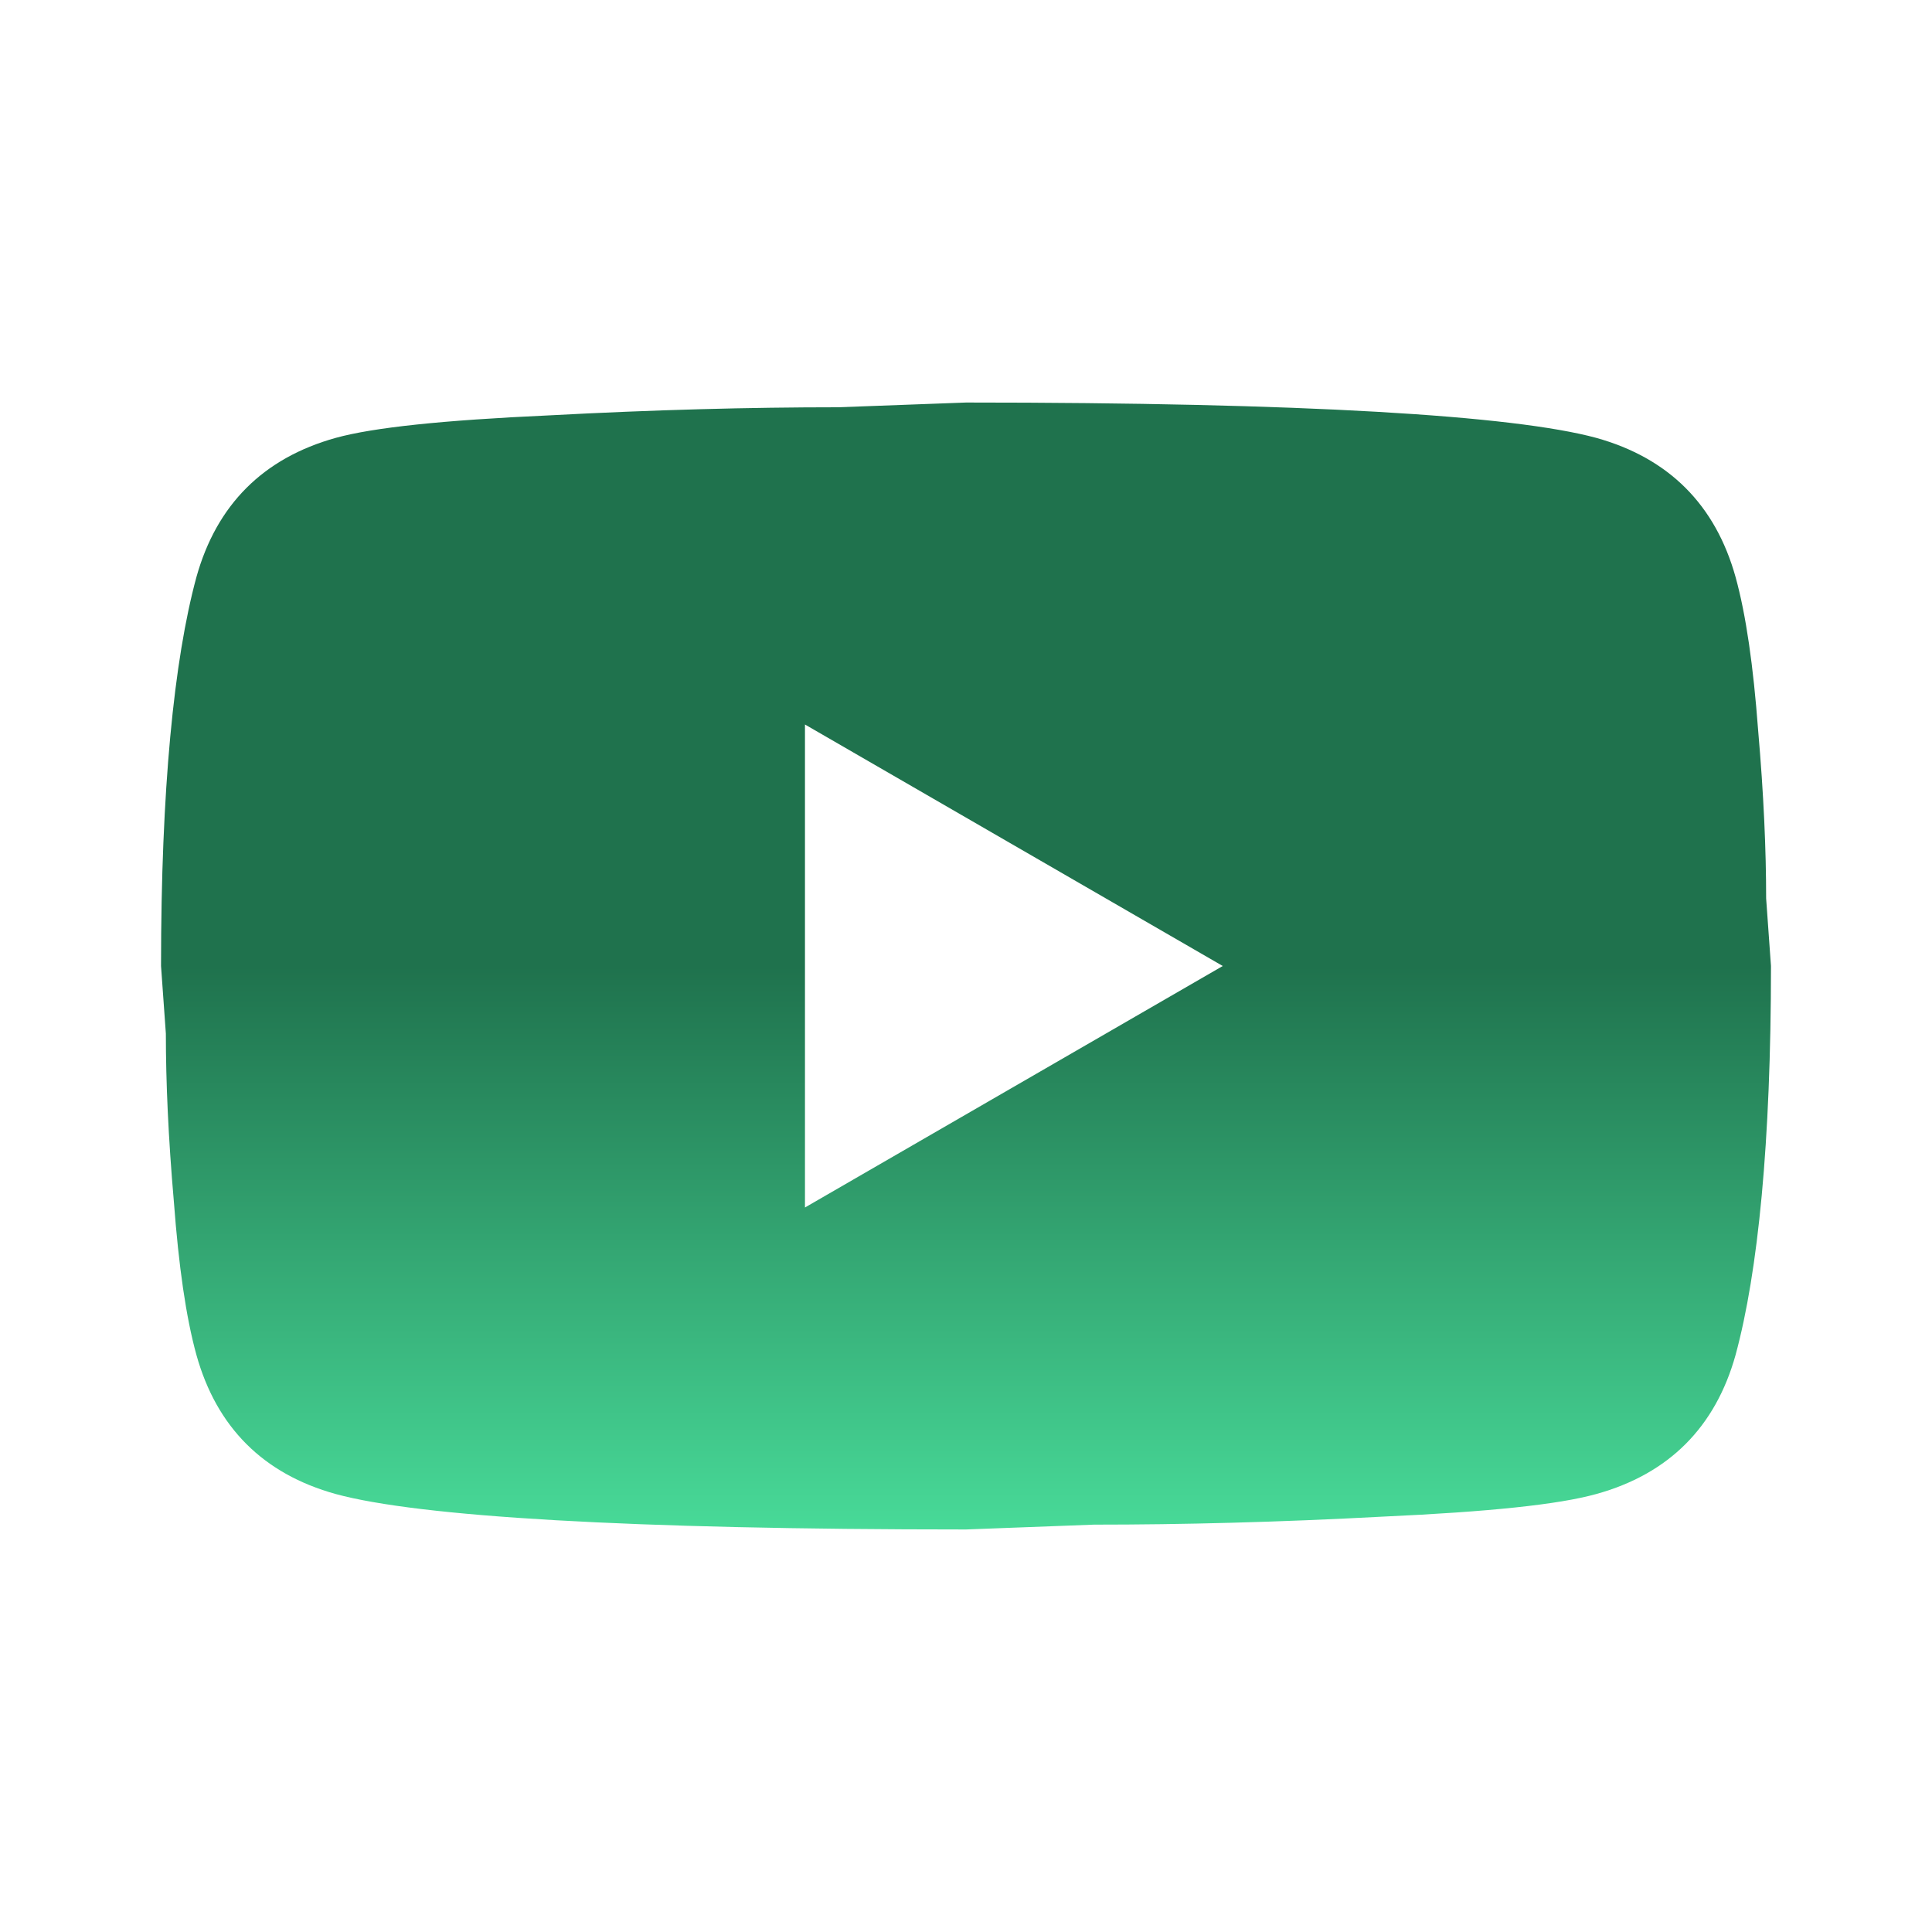 <svg width="20" height="20" viewBox="0 0 20 20" fill="none" xmlns="http://www.w3.org/2000/svg">
<path d="M8.333 12.5L12.658 10L8.333 7.5V12.5ZM17.967 5.975C18.075 6.367 18.15 6.891 18.2 7.558C18.258 8.225 18.283 8.8 18.283 9.3L18.333 10C18.333 11.825 18.2 13.166 17.967 14.025C17.758 14.775 17.275 15.258 16.525 15.466C16.133 15.575 15.417 15.65 14.317 15.7C13.233 15.758 12.242 15.783 11.325 15.783L10 15.833C6.508 15.833 4.333 15.7 3.475 15.466C2.725 15.258 2.242 14.775 2.033 14.025C1.925 13.633 1.85 13.108 1.8 12.441C1.742 11.775 1.717 11.2 1.717 10.7L1.667 10C1.667 8.175 1.8 6.833 2.033 5.975C2.242 5.225 2.725 4.742 3.475 4.533C3.867 4.425 4.583 4.35 5.683 4.3C6.767 4.242 7.758 4.216 8.675 4.216L10 4.167C13.492 4.167 15.667 4.3 16.525 4.533C17.275 4.742 17.758 5.225 17.967 5.975Z" fill="url(#paint0_linear_5_816)"/>
<defs>
<linearGradient id="paint0_linear_5_816" x1="10" y1="4.167" x2="10" y2="15.833" gradientUnits="userSpaceOnUse">
<stop stop-color="#1F724D"/>
<stop offset="0.5" stop-color="#1F724D"/>
<stop offset="1" stop-color="#48DA98"/>
</linearGradient>
</defs>
</svg>
